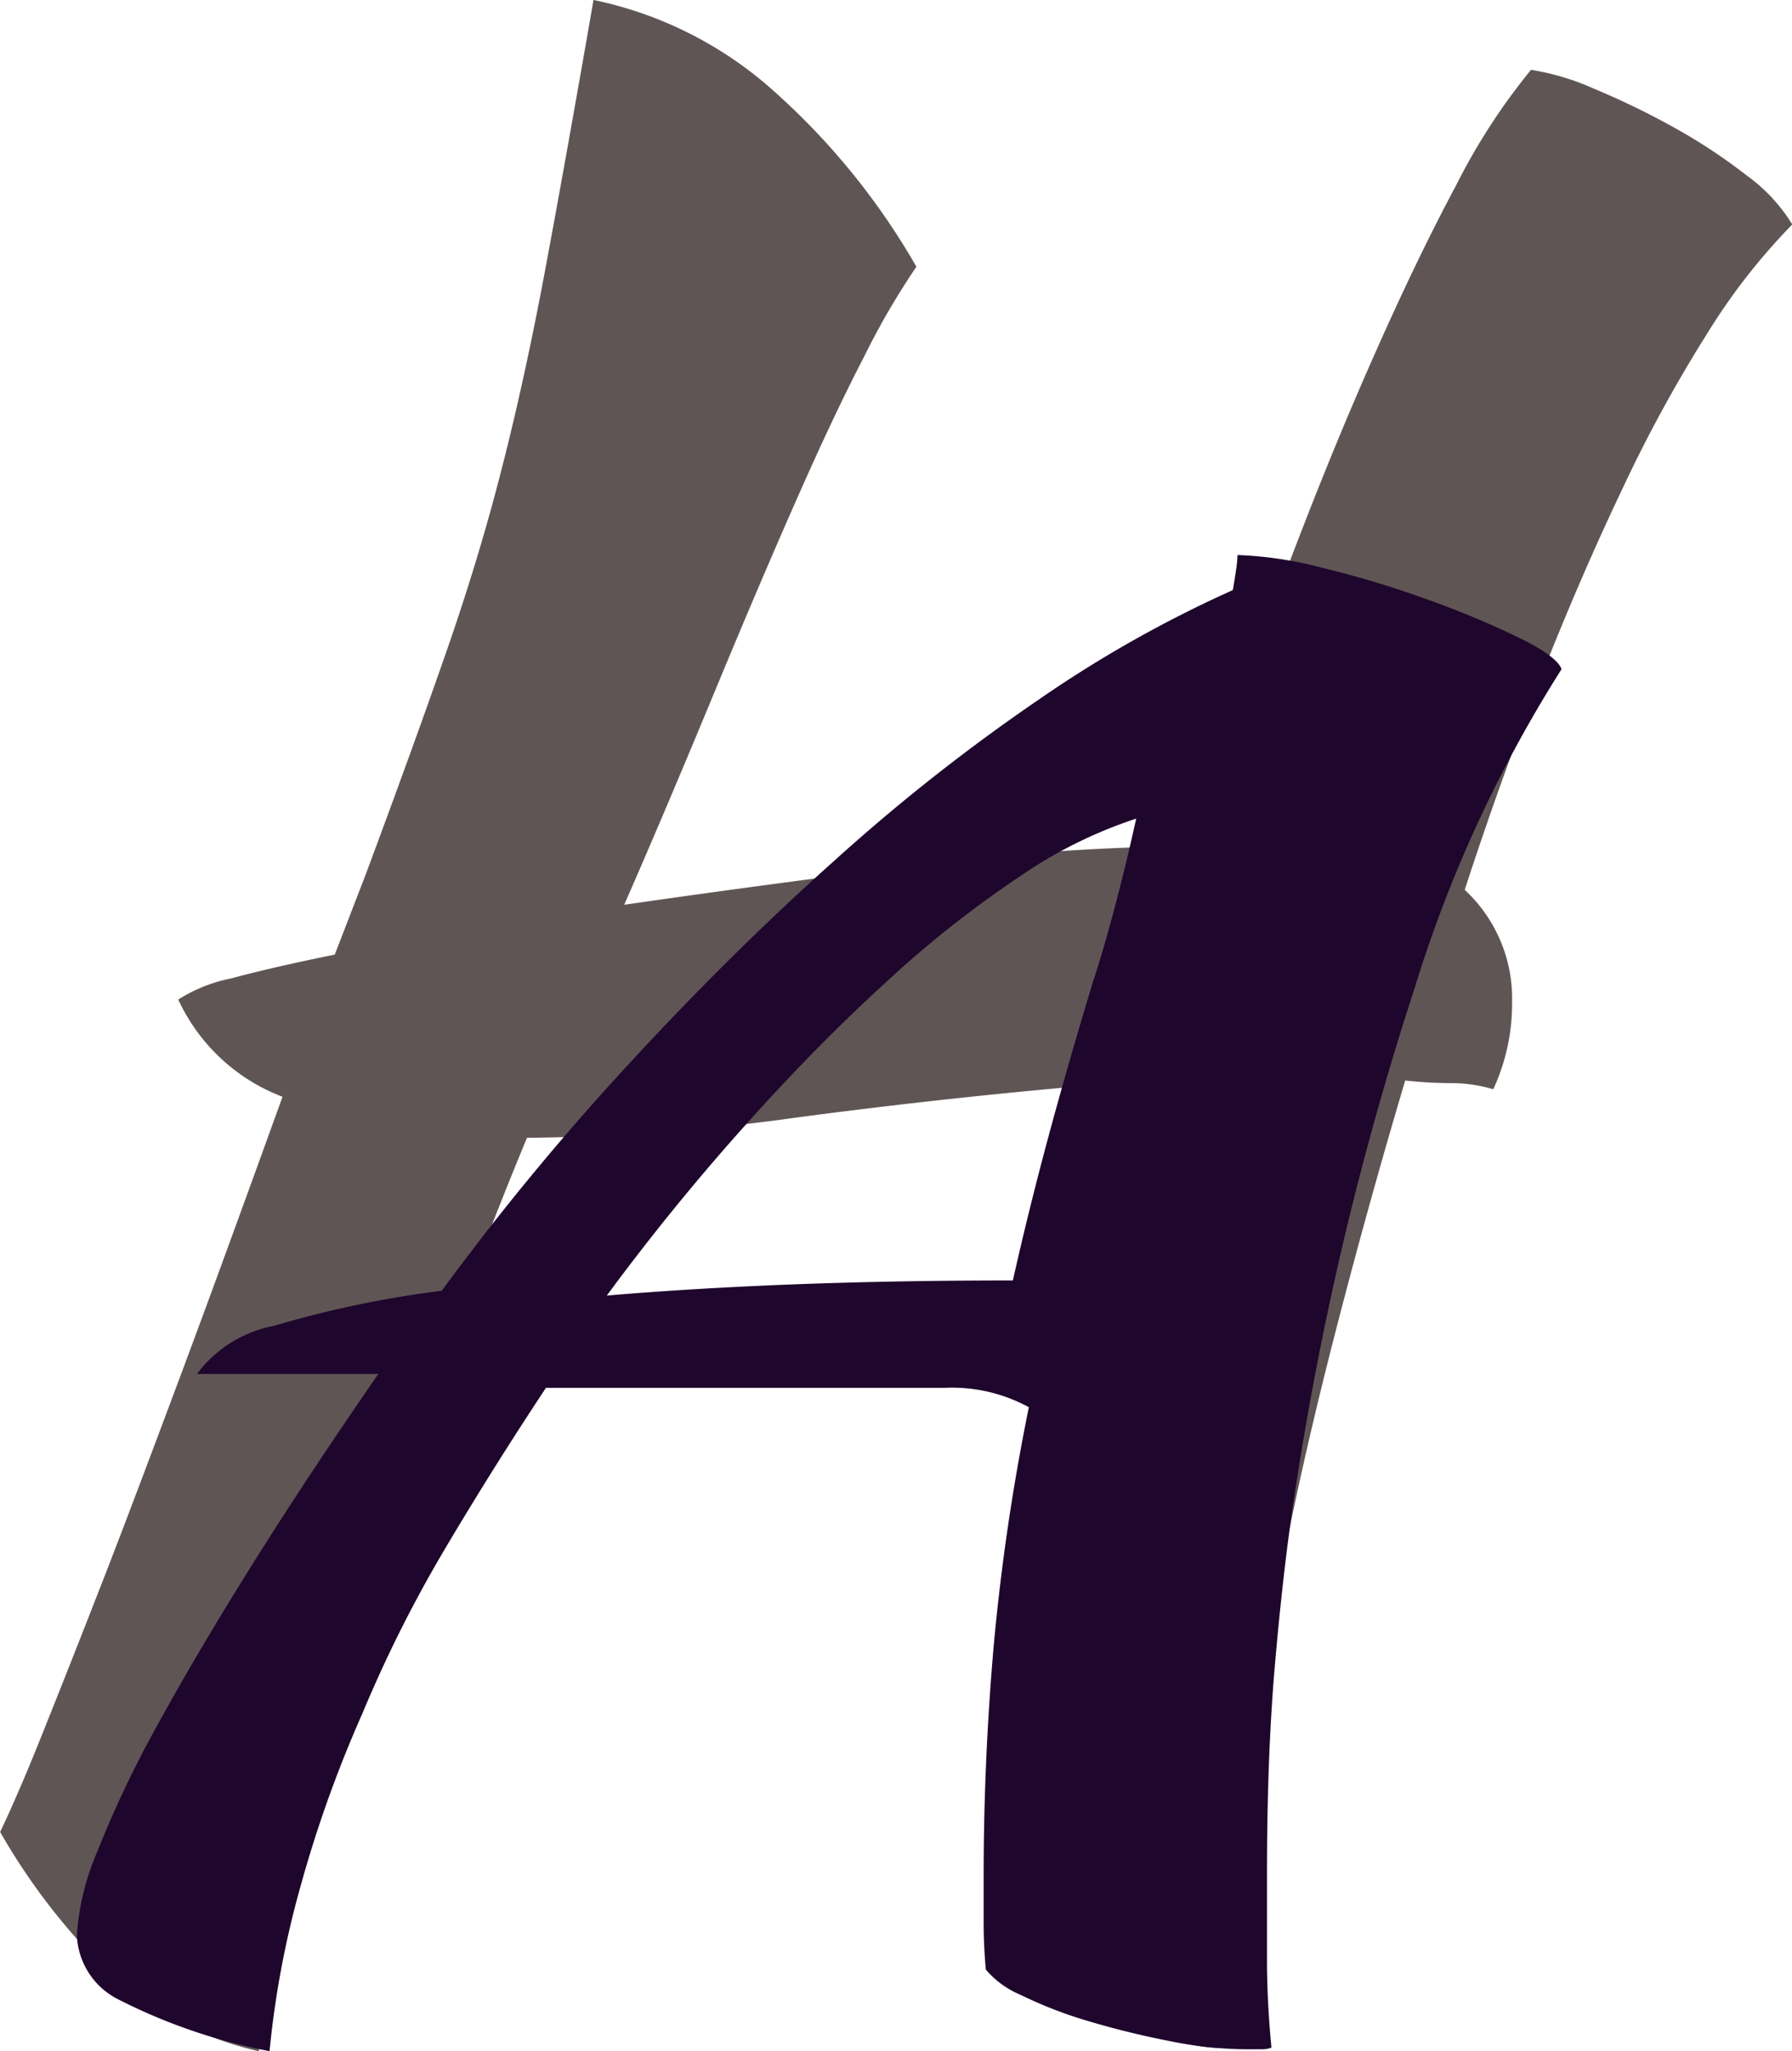 <svg xmlns="http://www.w3.org/2000/svg" width="53.949" height="61.744" viewBox="0 0 53.949 61.744">
  <g id="logo" transform="translate(-162.217 -446.382)">
    <path id="Path_33" data-name="Path 33" d="M192.159,497.714a42.766,42.766,0,0,1,1-8.126q.994-4.962,2.639-10.6-4.709.388-9.468,1.016a63.7,63.7,0,0,1-8.249.629,141.559,141.559,0,0,0-5.11,14.539,121.412,121.412,0,0,0-2.965,12.955,9.825,9.825,0,0,1-4.5-2.359,19.161,19.161,0,0,1-3.285-4.24q.573-1.2,1.32-3.077c.5-1.247,1.1-2.763,1.791-4.537s1.471-3.852,2.359-6.228,1.892-5.138,3.032-8.289a5.673,5.673,0,0,1-3.139-2.926,4.633,4.633,0,0,1,1.606-.64q1.247-.337,3.105-.713l.927-2.4q1.508-4.051,2.471-6.829t1.64-5.441q.682-2.662,1.286-5.885t1.466-8.182a11.671,11.671,0,0,1,5.47,2.78,21.163,21.163,0,0,1,4.251,5.251,22.453,22.453,0,0,0-1.572,2.7c-.623,1.2-1.3,2.639-2.039,4.313s-1.539,3.549-2.4,5.627-1.78,4.268-2.785,6.565q4.439-.64,8.968-1.2a65.949,65.949,0,0,1,8.042-.562q1.289-3.917,2.679-7.648t2.752-6.823q1.356-3.091,2.606-5.43a18.866,18.866,0,0,1,2.252-3.47,7.542,7.542,0,0,1,1.893.567,23.948,23.948,0,0,1,2.4,1.162,16.965,16.965,0,0,1,2.213,1.46,5.1,5.1,0,0,1,1.359,1.466,18.765,18.765,0,0,0-2.572,3.3,42.748,42.748,0,0,0-2.538,4.65q-1.255,2.628-2.465,5.7t-2.286,6.379a4.462,4.462,0,0,1,1.426,3.375,6.118,6.118,0,0,1-.567,2.628,4.46,4.46,0,0,0-1.292-.185,13.023,13.023,0,0,1-1.359-.078q-1.2,4.035-2.212,8.008t-1.679,7.559q-.682,3.589-1.073,6.581a40.369,40.369,0,0,0-.393,5.015c0,.5.011.9.039,1.2a4.662,4.662,0,0,0,.107.747,4.082,4.082,0,0,1-2.286-.494,3.611,3.611,0,0,1-1.073-1.05,12.819,12.819,0,0,1-.646-1.129,1.912,1.912,0,0,0-.927-.865,2.216,2.216,0,0,1-.932-1.05,10.108,10.108,0,0,1-.713-1.881,16.473,16.473,0,0,1-.427-2.106A13.3,13.3,0,0,1,192.159,497.714Z" transform="translate(0 0)" fill="#605555"/>
    <path id="Path_34" data-name="Path 34" d="M168.43,494.394a16.991,16.991,0,0,1-4.537-1.55,2.259,2.259,0,0,1-1.264-1.949,7.633,7.633,0,0,1,.612-2.5,32.414,32.414,0,0,1,1.808-3.807q1.2-2.19,2.87-4.857t3.785-5.722h-5.458a3.76,3.76,0,0,1,2.319-1.449,31.545,31.545,0,0,1,5.049-1.056,79.1,79.1,0,0,1,5.7-6.9q3.032-3.285,6.11-6.037a57.733,57.733,0,0,1,6.138-4.841,36.666,36.666,0,0,1,5.868-3.313c.045-.258.079-.483.107-.668a3.809,3.809,0,0,0,.034-.388,11.589,11.589,0,0,1,2.561.388,30.052,30.052,0,0,1,3.134.943,27.961,27.961,0,0,1,2.729,1.134c.8.387,1.241.713,1.331.972a39.655,39.655,0,0,0-4.431,9.625,94.41,94.41,0,0,0-3.622,15.336c-.225,1.482-.416,3.161-.579,5.048s-.236,3.993-.236,6.323v2.493c0,.854.045,1.741.135,2.668a.793.793,0,0,1-.275.05h-.545a11.819,11.819,0,0,1-2.218-.241c-.842-.163-1.662-.365-2.454-.6a12.858,12.858,0,0,1-2.05-.792,2.8,2.8,0,0,1-1.056-.764c-.045-.477-.067-.938-.067-1.393V489.1q0-3.386.3-6.879a66.173,66.173,0,0,1,1.061-7.211,4.837,4.837,0,0,0-2.527-.584H176.752q-1.634,2.468-3.072,4.9a39.5,39.5,0,0,0-2.454,4.9,37.258,37.258,0,0,0-1.876,5.251A28.328,28.328,0,0,0,168.43,494.394Zm24.81-32.256q.253-.75.607-2.072c.236-.882.46-1.808.674-2.774a13.748,13.748,0,0,0-3.555,1.775,32.319,32.319,0,0,0-4.032,3.2q-2.081,1.9-4.223,4.3c-1.426,1.595-2.808,3.291-4.128,5.082q5.374-.455,12.225-.455c.337-1.505.713-3.01,1.117-4.5S192.768,463.688,193.24,462.138Z" transform="translate(1.902 13.732)" fill="#1f062d"/>
  </g>
</svg>
